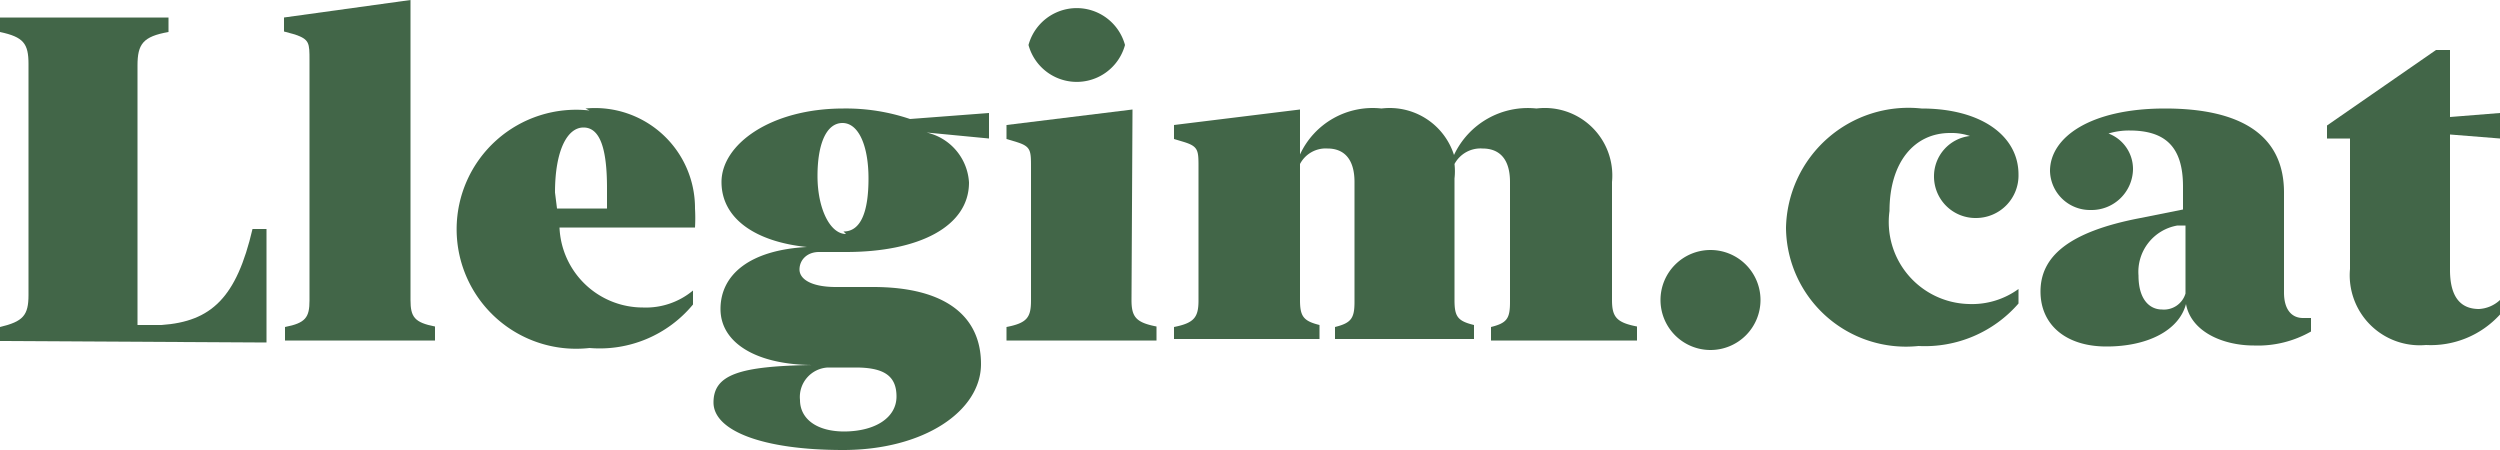 <svg xmlns="http://www.w3.org/2000/svg" viewBox="0 0 50 9"><defs><style>.cls-1{fill:#426648;}</style></defs><title>Asset 12</title><g id="Layer_2" data-name="Layer 2"><g id="Layer_1-2" data-name="Layer 1"><path class="cls-1" d="M0,6.82V6.54c.46-.11.57-.23.57-.64V1.28C.57.87.47.74,0,.64V.35H3.37V.64c-.51.09-.62.24-.62.67V6.5l.48,0c1-.07,1.5-.55,1.82-1.92h.28l0,2.27Z"/><path class="cls-1" d="M8.21,6c0,.34.08.45.49.53v.28h-3V6.54c.41-.08.49-.19.49-.53V1.21c0-.35,0-.42-.29-.52L5.68.63V.35L8.21,0Z"/><path class="cls-1" d="M11.71,2.17a2,2,0,0,1,2.19,2,3.26,3.26,0,0,1,0,.38H11.19a1.67,1.67,0,0,0,1.67,1.6,1.47,1.47,0,0,0,1-.34v.28a2.42,2.42,0,0,1-2.07.87,2.39,2.39,0,1,1,0-4.75Zm-.57,2,1,0c0-.1,0-.23,0-.41,0-.79-.14-1.21-.47-1.21s-.57.47-.57,1.3Z"/><path class="cls-1" d="M16.87,2.17a4,4,0,0,1,1.33.21l1.58-.12v.51l-1.25-.12a1.09,1.09,0,0,1,.85,1c0,.88-1,1.39-2.46,1.39l-.54,0c-.24,0-.39.16-.39.35s.23.35.73.35h.74c1.47,0,2.16.6,2.16,1.54S18.48,9,16.86,9s-2.59-.39-2.59-.95.52-.73,2-.75c-1.12,0-1.86-.43-1.86-1.12S15,5,16.14,4.94c-1-.1-1.71-.55-1.71-1.3S15.41,2.17,16.87,2.17Zm0,6.46c.64,0,1.06-.28,1.06-.7s-.26-.58-.82-.58h-.55A.59.59,0,0,0,16,8C16,8.36,16.31,8.63,16.89,8.63Zm0-4c.35,0,.5-.4.5-1.06s-.2-1.11-.52-1.11-.5.41-.5,1.06S16.6,4.68,16.92,4.68Z"/><path class="cls-1" d="M22.63,6c0,.34.09.45.5.53v.28h-3V6.54c.41-.08.49-.19.49-.53V3.35c0-.34,0-.42-.29-.51l-.2-.06V2.5l2.52-.31ZM20.57.9A1,1,0,0,1,22.5.9a1,1,0,0,1-1.93,0Z"/><path class="cls-1" d="M26,3.09a1.6,1.6,0,0,1,1.63-.92,1.35,1.35,0,0,1,1.45.93,1.63,1.63,0,0,1,1.65-.93,1.35,1.35,0,0,1,1.51,1.47V6c0,.34.09.45.5.53v.28H29.82V6.54c.32-.08.38-.17.38-.5V3.64c0-.46-.21-.67-.55-.67a.59.59,0,0,0-.56.31,1.29,1.29,0,0,1,0,.29V6c0,.33.06.42.39.5v.28H26.7V6.54c.32-.08.39-.17.39-.5V3.64c0-.46-.21-.67-.54-.67a.58.58,0,0,0-.55.31V6c0,.33.07.42.39.5v.28H23.48V6.54c.4-.08.49-.19.49-.53V3.35c0-.34,0-.42-.29-.51l-.2-.06V2.5L26,2.19Z"/><path class="cls-1" d="M33.21,6a1,1,0,1,1,1,1A1,1,0,0,1,33.21,6Z"/><path class="cls-1" d="M35.72,4.56a2.45,2.45,0,0,1,2.71-2.39c1.2,0,1.94.55,1.94,1.32a.85.85,0,0,1-.84.87.83.83,0,0,1-.85-.83.81.81,0,0,1,.72-.81A1.16,1.16,0,0,0,39,2.66c-.71,0-1.21.58-1.21,1.56a1.64,1.64,0,0,0,1.58,1.86,1.58,1.58,0,0,0,1-.3v.29a2.48,2.48,0,0,1-2,.85A2.4,2.4,0,0,1,35.72,4.56Z"/><path class="cls-1" d="M40.81,5.83c0-.68.53-1.19,2-1.47l.85-.17V3.73c0-.8-.36-1.12-1.07-1.12a1.42,1.42,0,0,0-.42.06.76.76,0,0,1,.49.72.83.83,0,0,1-.85.81A.8.8,0,0,1,41,3.42c0-.67.8-1.25,2.3-1.25s2.38.52,2.38,1.68v2c0,.35.16.51.38.51l.16,0v.27a2.14,2.14,0,0,1-1.14.28c-.63,0-1.26-.28-1.36-.83-.14.53-.77.85-1.59.85S40.81,6.49,40.81,5.83Zm2.43.36a.45.45,0,0,0,.47-.32V4.51l-.16,0a.94.94,0,0,0-.78,1C42.77,6,43,6.19,43.24,6.19Z"/><path class="cls-1" d="M47,2.77h-.46V2.51L48.72,1H49V2.34l1-.08v.51l-1-.08V5.4c0,.55.22.78.58.78A.67.67,0,0,0,50,6v.29a1.87,1.87,0,0,1-1.48.61A1.4,1.4,0,0,1,47,5.38Z"/></g></g></svg>